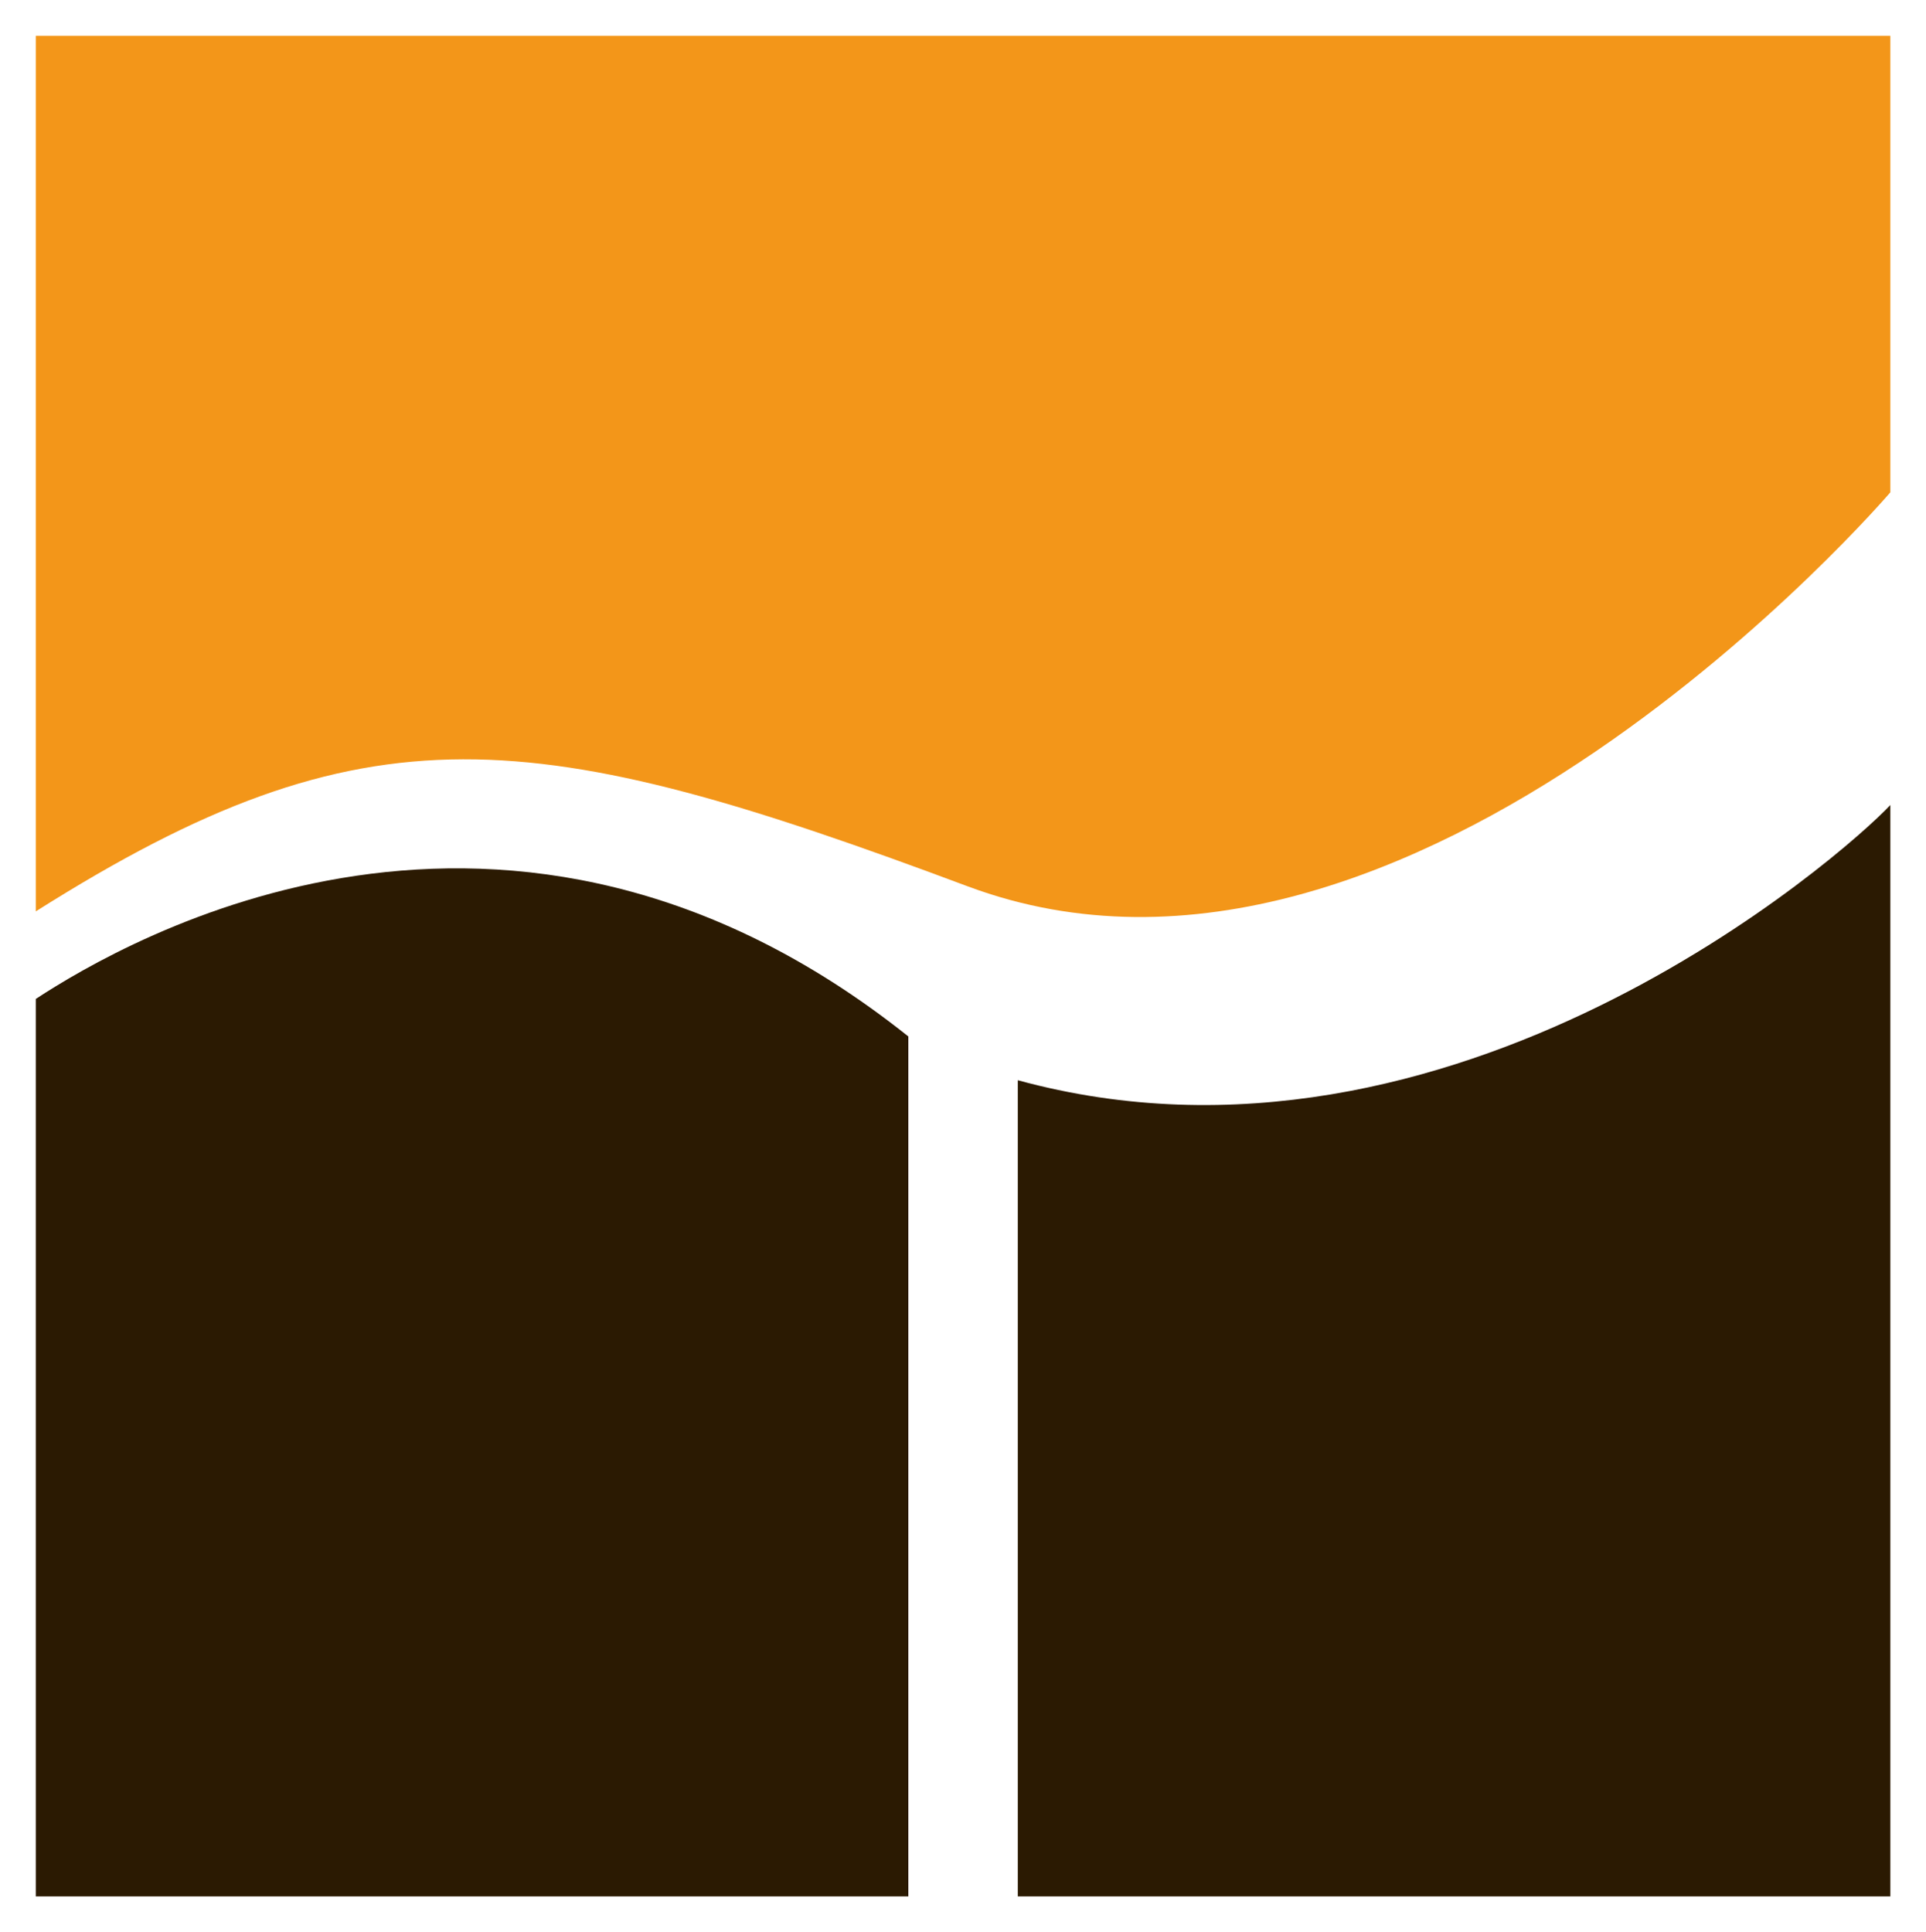 <?xml version="1.0" encoding="UTF-8" standalone="no"?>
<!-- Generator: Adobe Illustrator 20.1.0, SVG Export Plug-In . SVG Version: 6.00 Build 0)  -->

<svg
   version="1.0"
   id="Layer_1"
   x="0px"
   y="0px"
   viewBox="0 0 53.825 54"
   xml:space="preserve"
   sodipodi:docname="gams_logo.svg"
   inkscape:version="1.1.2 (b8e25be833, 2022-02-05)"
   width="53.825"
   height="54"
   xmlns:inkscape="http://www.inkscape.org/namespaces/inkscape"
   xmlns:sodipodi="http://sodipodi.sourceforge.net/DTD/sodipodi-0.dtd"
   xmlns="http://www.w3.org/2000/svg"
   xmlns:svg="http://www.w3.org/2000/svg"
   xmlns:rdf="http://www.w3.org/1999/02/22-rdf-syntax-ns#"
   xmlns:cc="http://creativecommons.org/ns#"
   xmlns:dc="http://purl.org/dc/elements/1.1/"><defs
   id="defs27" /><sodipodi:namedview
   pagecolor="#ffffff"
   bordercolor="#666666"
   borderopacity="1"
   objecttolerance="10"
   gridtolerance="10"
   guidetolerance="10"
   inkscape:pageopacity="0"
   inkscape:pageshadow="2"
   inkscape:window-width="1920"
   inkscape:window-height="1009"
   id="namedview25"
   showgrid="false"
   inkscape:zoom="9.5928411"
   inkscape:cx="23.611357"
   inkscape:cy="32.524254"
   inkscape:window-x="-8"
   inkscape:window-y="-8"
   inkscape:window-maximized="1"
   inkscape:current-layer="Layer_1"
   inkscape:pagecheckerboard="false"
   fit-margin-top="1"
   fit-margin-left="1"
   fit-margin-right="1"
   fit-margin-bottom="1" />
<style
   type="text/css"
   id="style2">
	.st0{fill:#FFFFFF;}
	.st1{fill:#F39619;}
</style>





<rect
   style="fill:#ffffff;fill-rule:evenodd"
   id="rect522"
   width="53.825"
   height="54"
   x="0"
   y="0" /><g
   id="g22"
   transform="matrix(0.874,0,0,0.874,-1.709,-1.797)">
	<path
   d="M 3.1,34 V 62.7 H 31 V 35.2 C 18.2,25 6,32.1 3.1,34 Z"
   id="path14"
   style="fill:#2b1a02;fill-opacity:1" />
	<path
   d="M 34.5,36.6 V 62.7 H 62.4 V 27.8 c -1.5,1.6 -14,12.6 -27.9,8.8 z"
   id="path16"
   style="fill:#2b1a02;fill-opacity:1" />
	<g
   id="g20">
		<path
   class="st1"
   d="M 32.9,30.4 C 47.1,35.7 62.4,17.8 62.4,17.8 V 3.2 H 3.1 v 28 c 10.6,-6.7 15.9,-6 29.8,-0.8 z"
   id="path18" />
	</g>
</g>
</svg>
